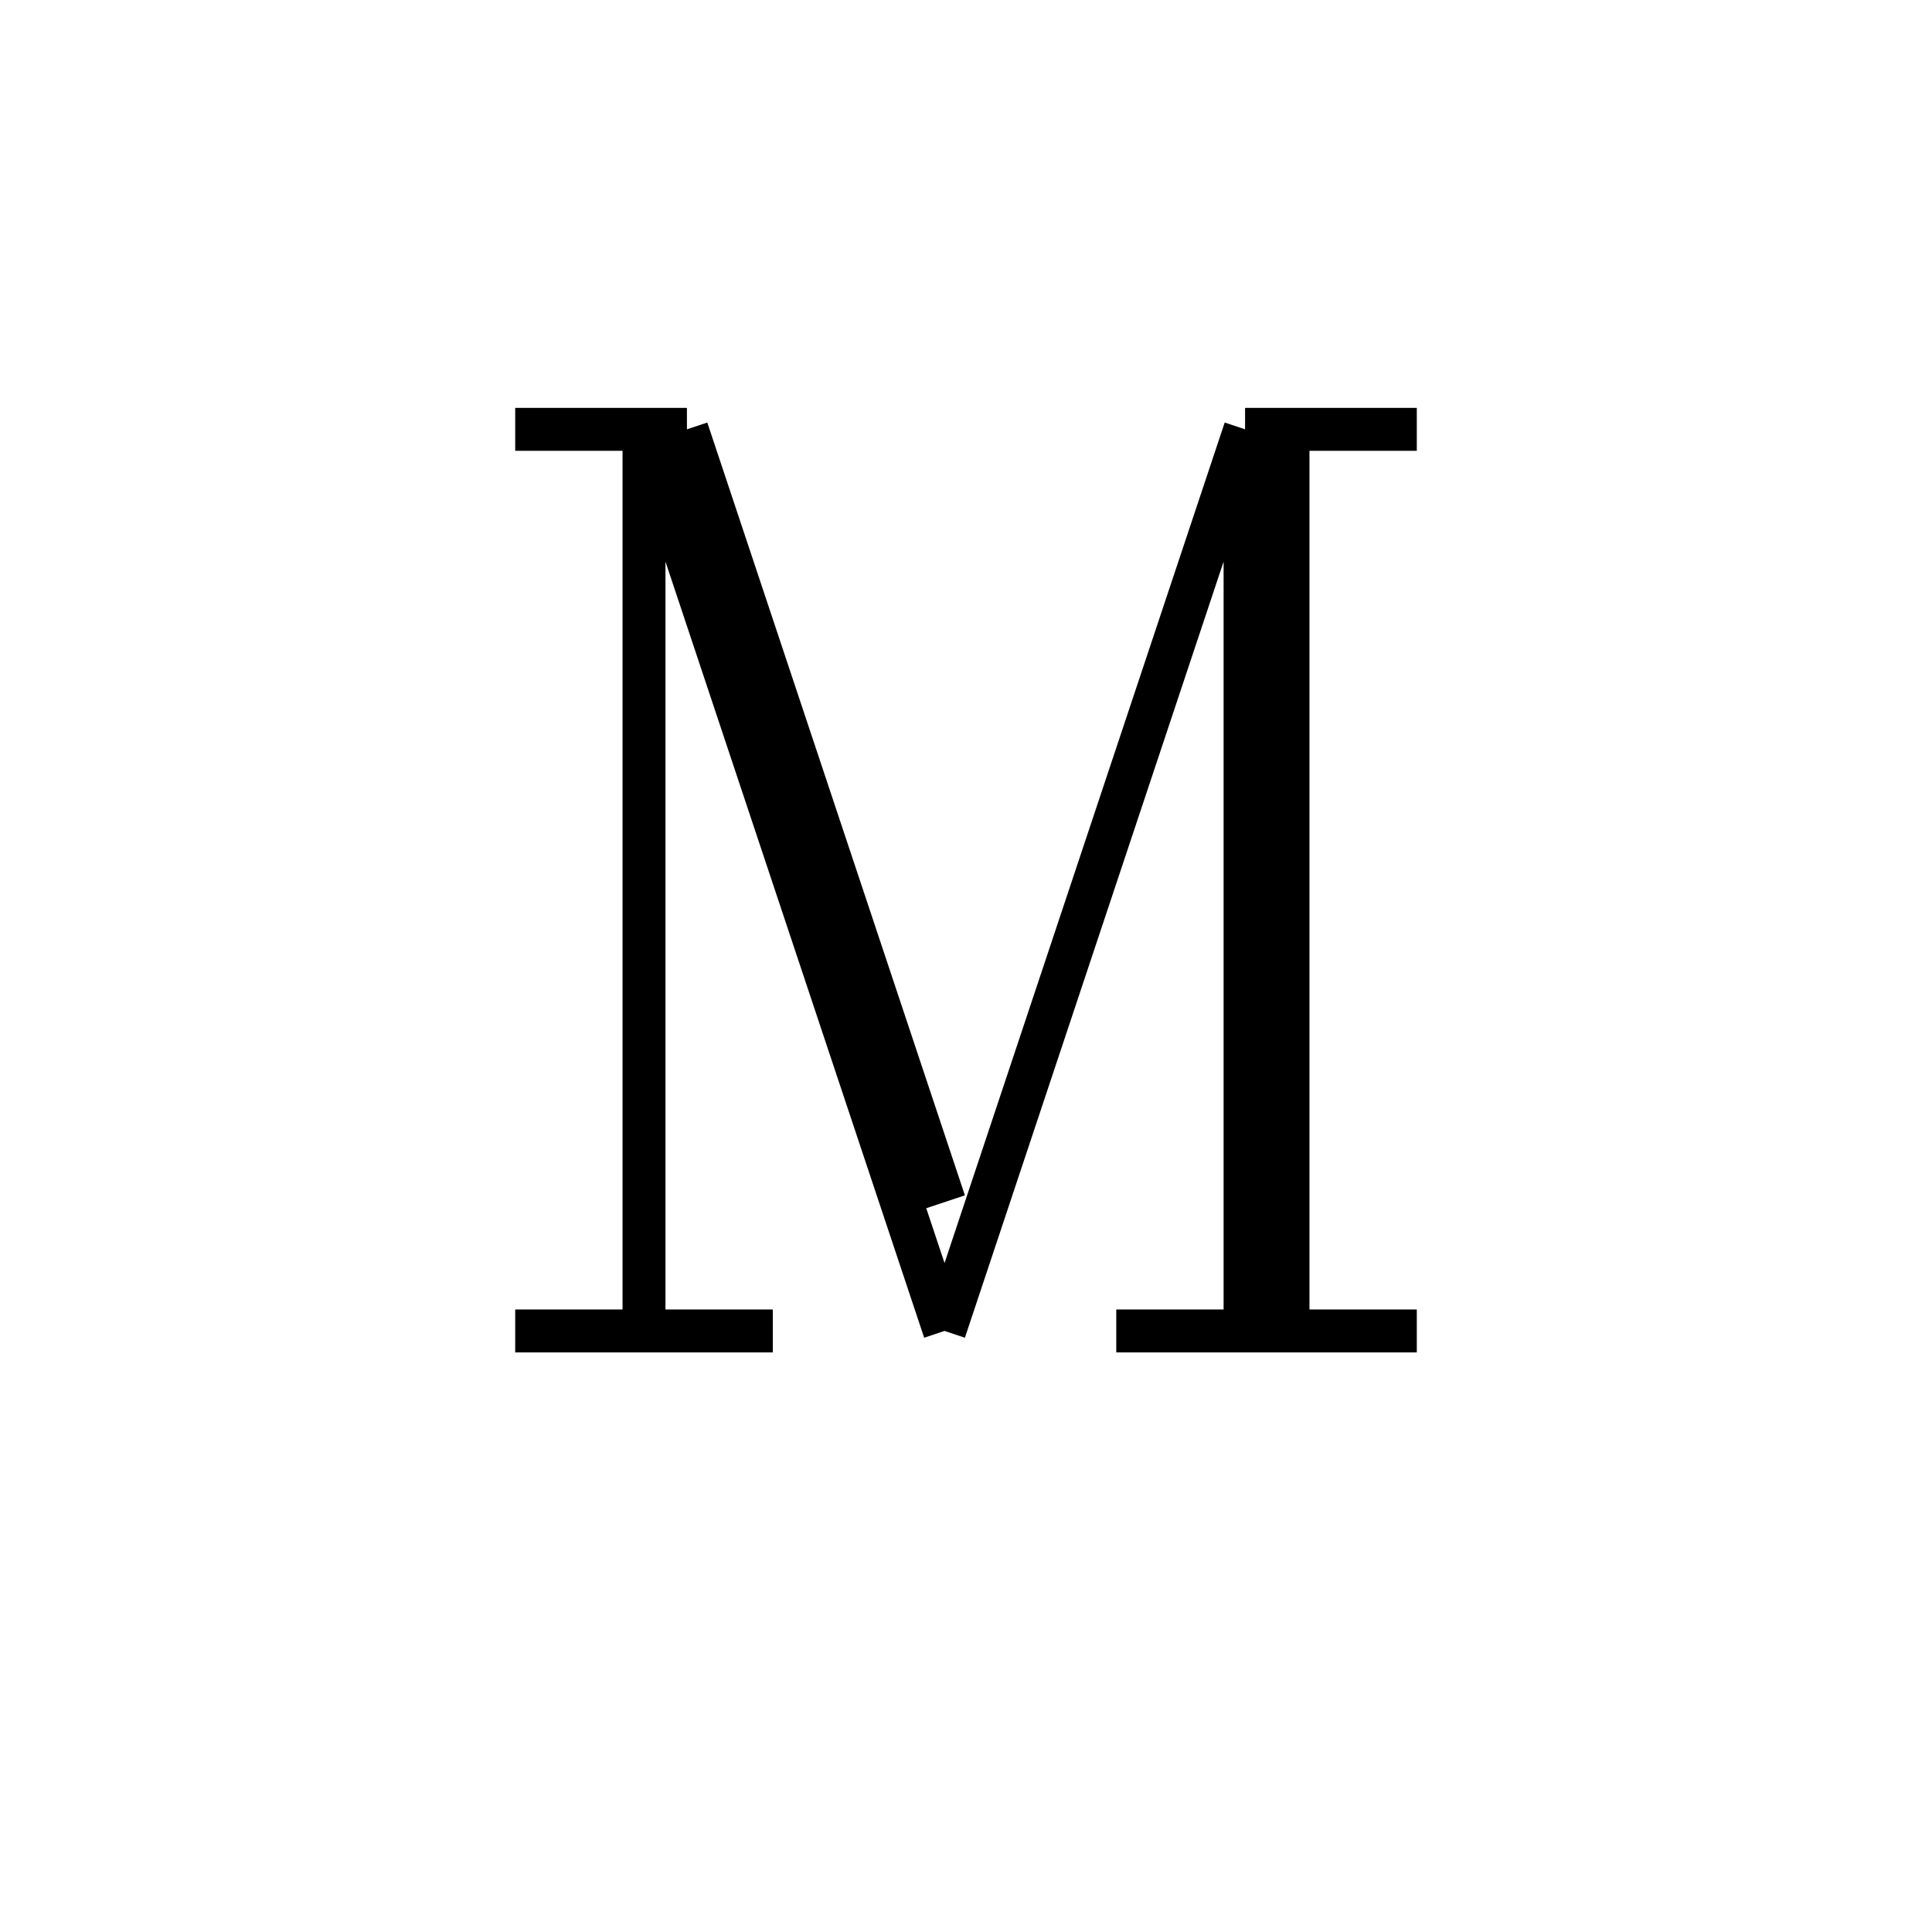 <svg xmlns='http://www.w3.org/2000/svg' 
xmlns:xlink='http://www.w3.org/1999/xlink' 
viewBox = '-22 -22 45 45' >
<path d = '
	M -7, -12
	L -7, 9

	M -6, -12
	L 0, 6

	M -7, -12
	L 0, 9

	M 7, -12
	L 0, 9

	M 7, -12
	L 7, 9

	M 8, -12
	L 8, 9

	M -10, -12
	L -6, -12

	M 7, -12
	L 11, -12

	M -10, 9
	L -4, 9

	M 4, 9
	L 11, 9

' fill='none' stroke='black' />
</svg>